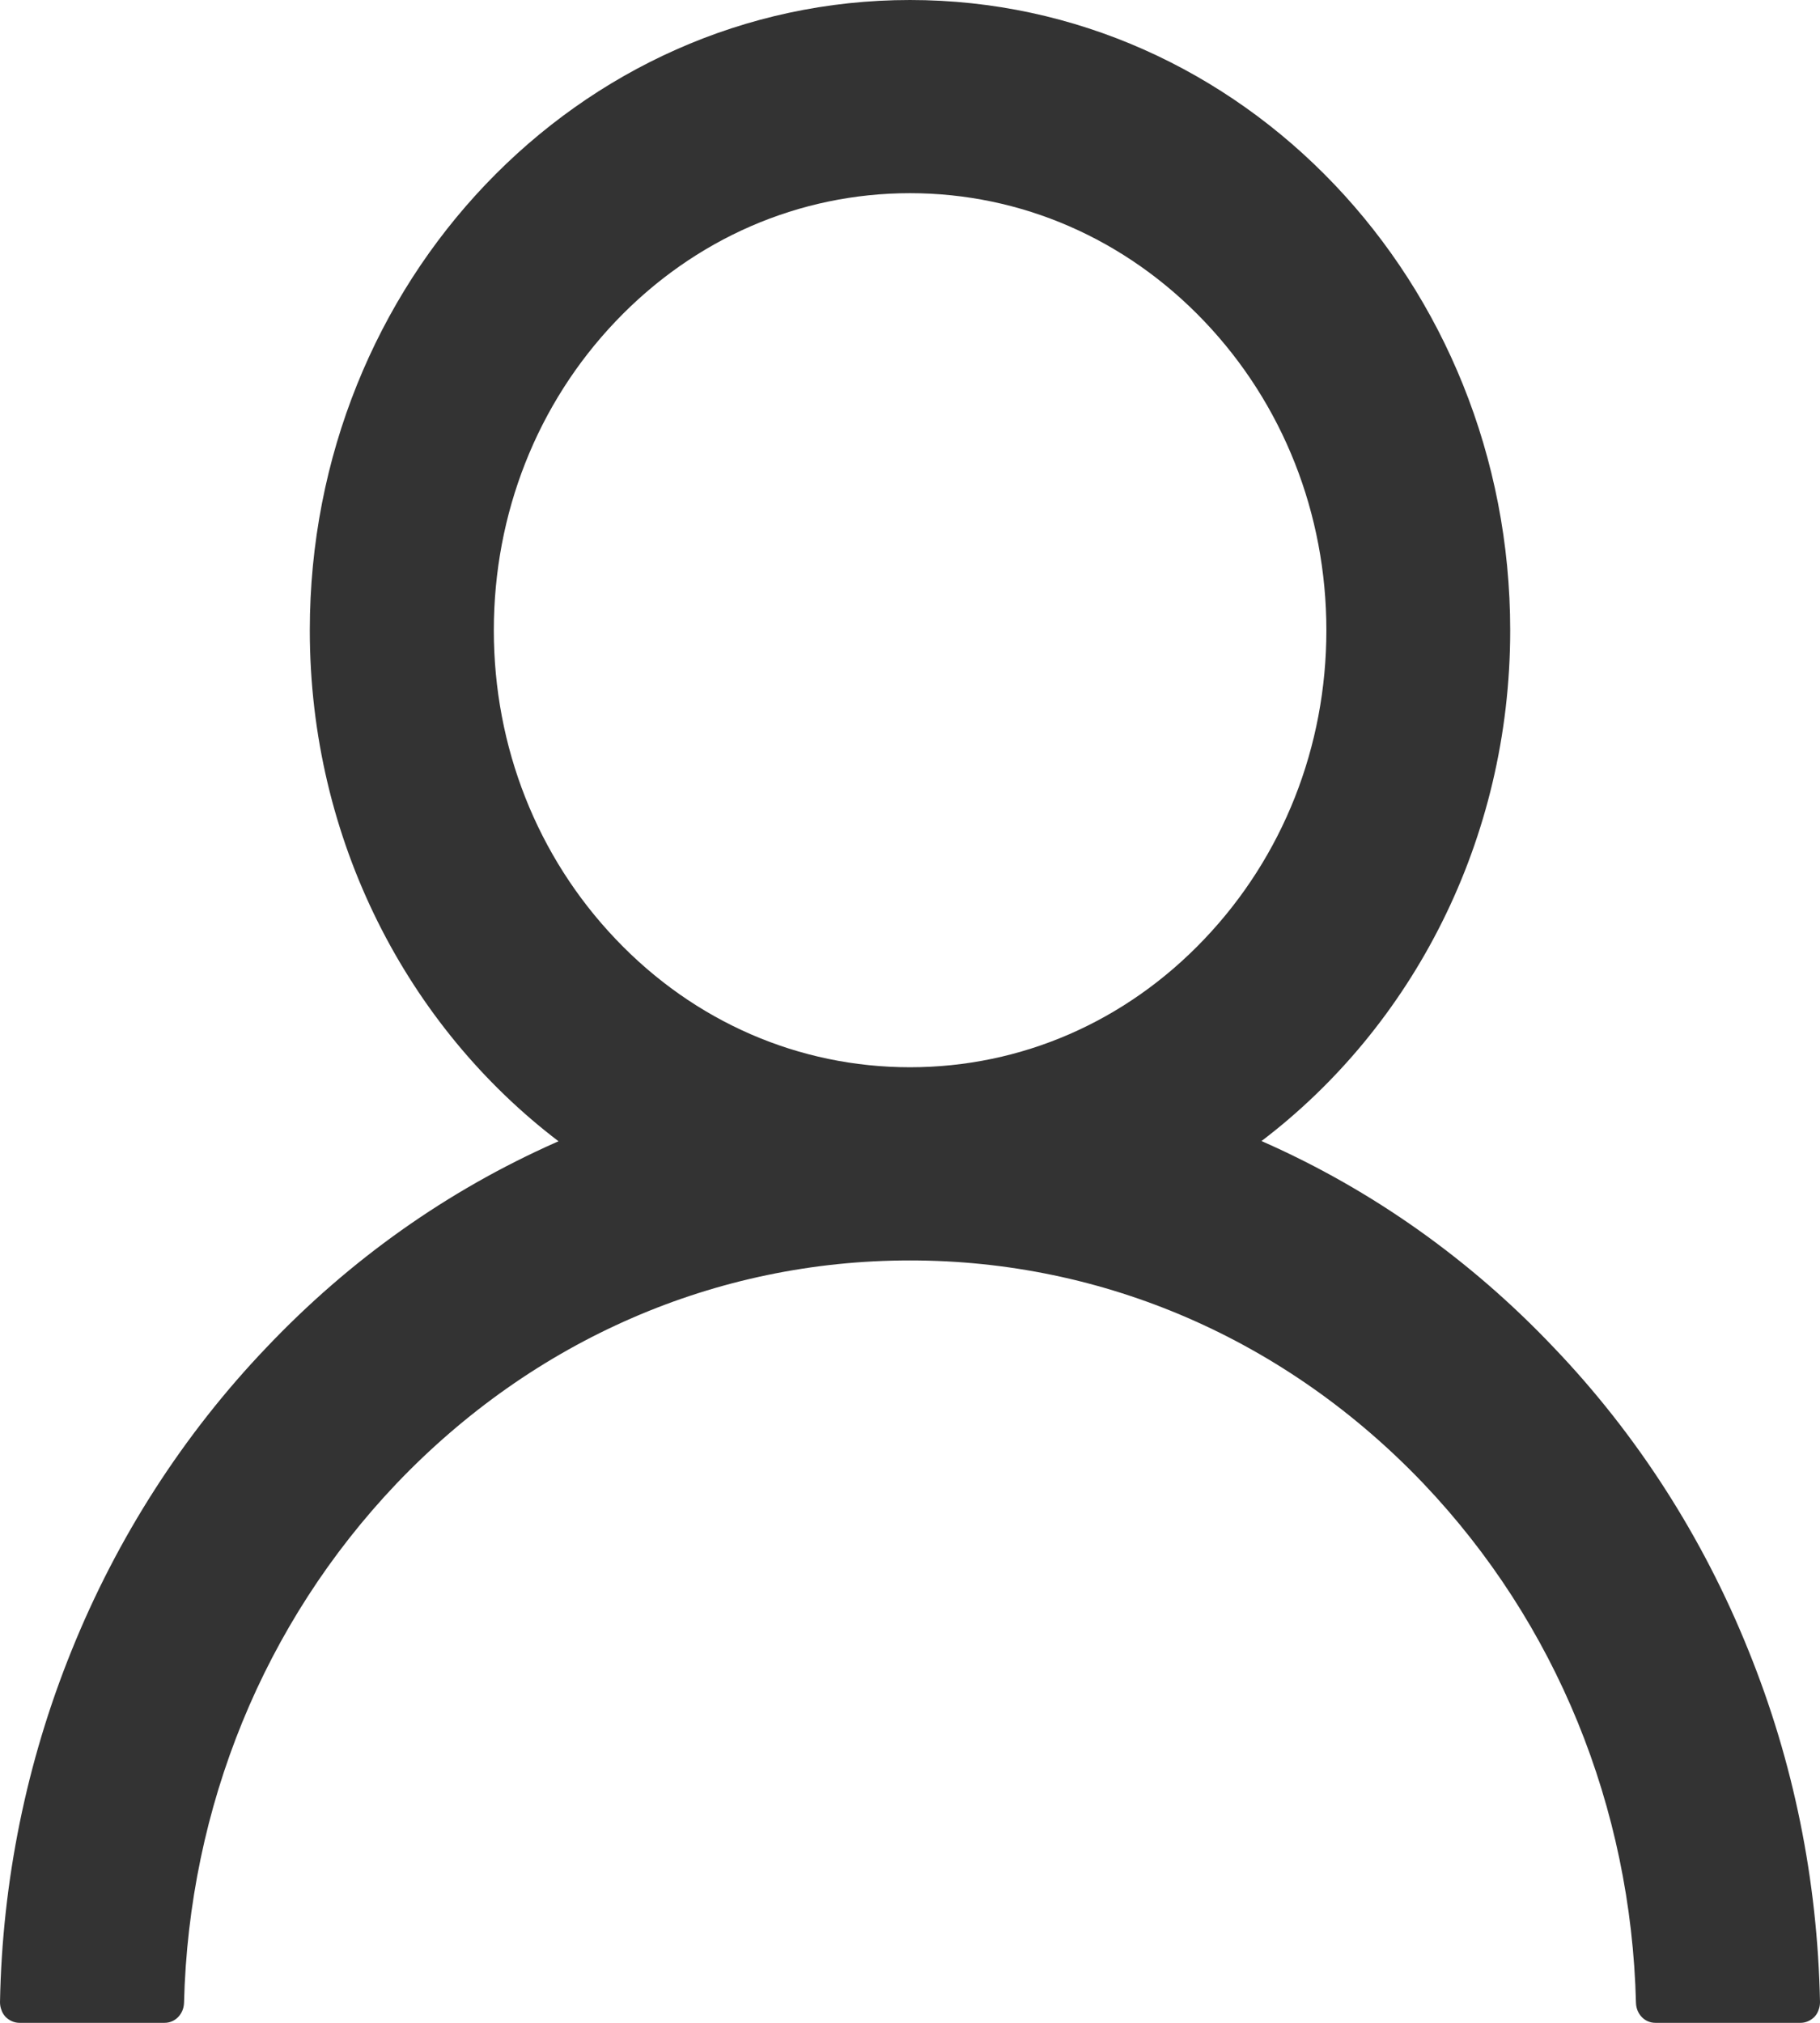 <svg width="9" height="10" viewBox="0 0 9 10" fill="none" xmlns="http://www.w3.org/2000/svg">
<path d="M8.647 8.161C8.421 7.599 8.094 7.09 7.682 6.66C7.272 6.228 6.787 5.884 6.252 5.647C6.247 5.644 6.243 5.643 6.238 5.641C6.983 5.075 7.468 4.155 7.468 3.116C7.468 1.394 6.14 0 4.5 0C2.86 0 1.532 1.394 1.532 3.116C1.532 4.155 2.017 5.075 2.762 5.642C2.757 5.644 2.753 5.646 2.748 5.648C2.212 5.886 1.731 6.226 1.318 6.661C0.907 7.091 0.579 7.601 0.353 8.162C0.131 8.711 0.011 9.3 2.99272e-05 9.897C-0 9.91 0.002 9.924 0.007 9.936C0.011 9.949 0.018 9.96 0.027 9.97C0.036 9.979 0.047 9.987 0.059 9.992C0.07 9.997 0.083 10 0.096 10H0.814C0.867 10 0.908 9.956 0.91 9.902C0.934 8.932 1.305 8.024 1.96 7.335C2.639 6.623 3.54 6.231 4.5 6.231C5.46 6.231 6.361 6.623 7.04 7.335C7.695 8.024 8.066 8.932 8.09 9.902C8.092 9.957 8.133 10 8.186 10H8.904C8.917 10 8.93 9.997 8.941 9.992C8.953 9.987 8.964 9.979 8.973 9.97C8.982 9.96 8.989 9.949 8.993 9.936C8.998 9.924 9 9.91 9 9.897C8.988 9.296 8.87 8.712 8.647 8.161ZM4.5 5.276C3.951 5.276 3.434 5.052 3.045 4.643C2.656 4.235 2.442 3.692 2.442 3.116C2.442 2.539 2.656 1.996 3.045 1.588C3.434 1.18 3.951 0.955 4.5 0.955C5.049 0.955 5.566 1.18 5.955 1.588C6.344 1.996 6.559 2.539 6.559 3.116C6.559 3.692 6.344 4.235 5.955 4.643C5.566 5.052 5.049 5.276 4.5 5.276Z" fill="#333333"/>
</svg>
